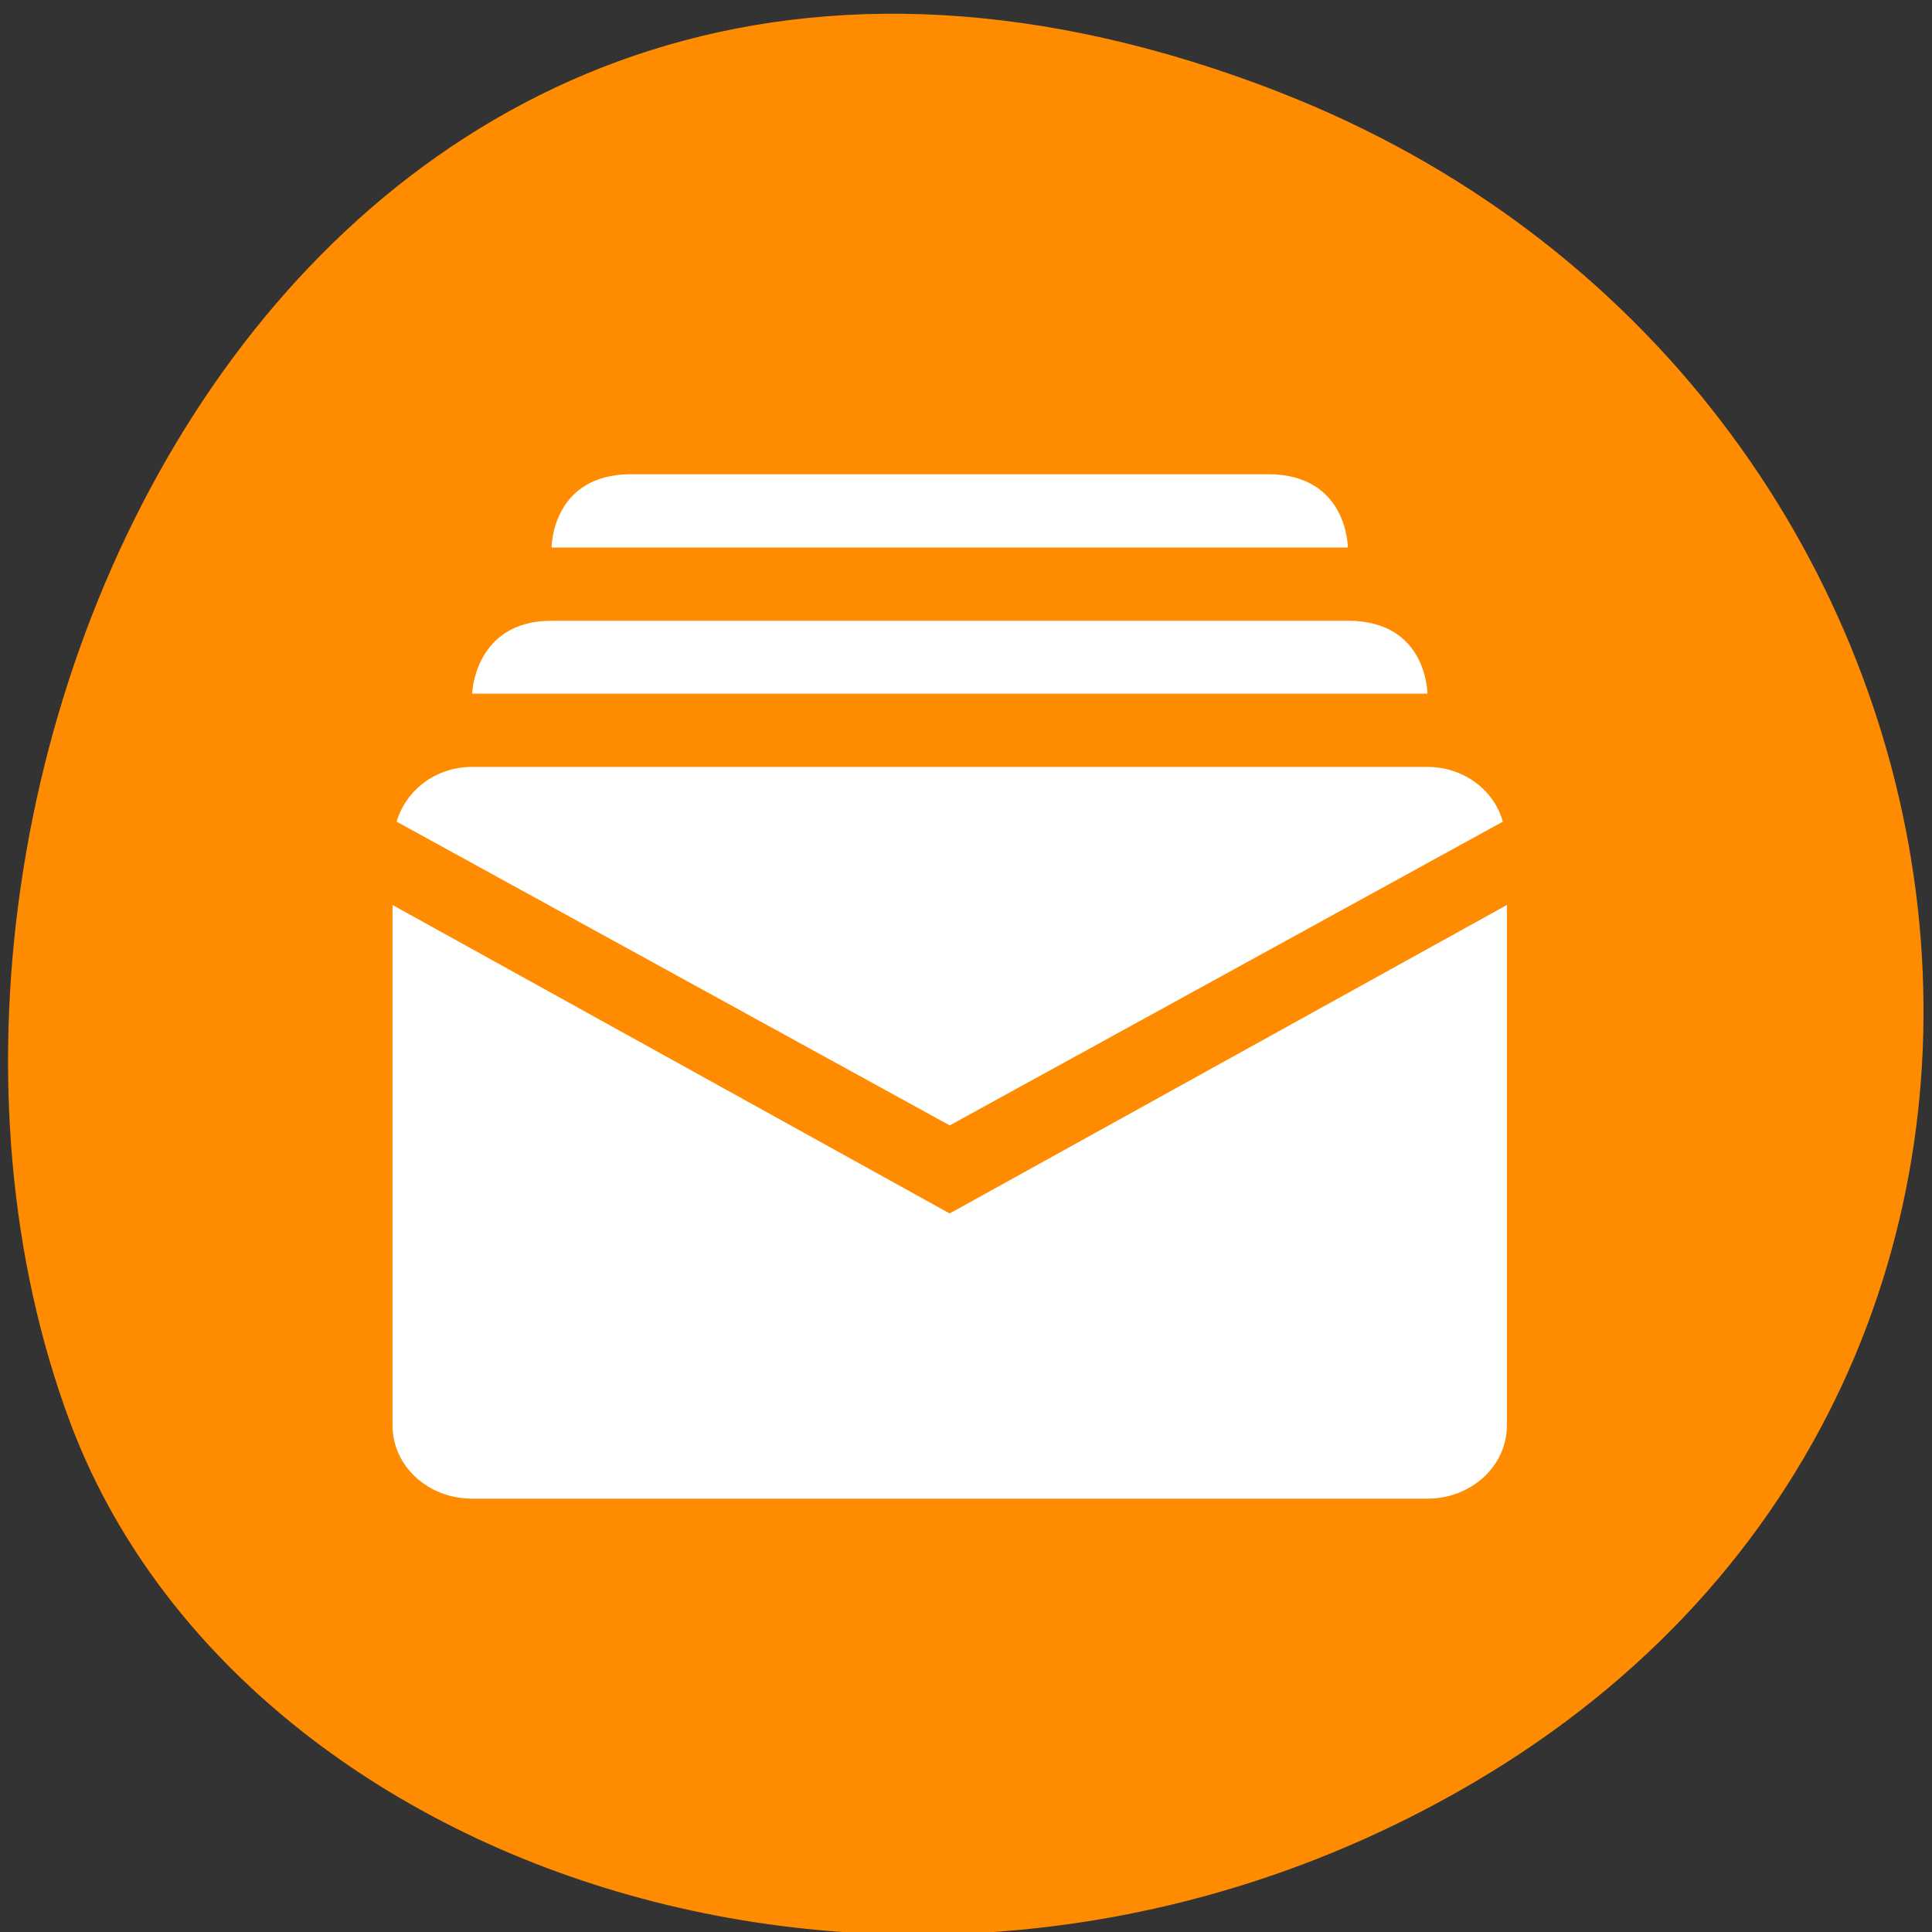 <svg xmlns="http://www.w3.org/2000/svg" viewBox="0 0 24 24"><rect x="0" y="0" width="24" height="24" fill="#333333" stroke="none"/><path d="m 15.902 1.148 c -11.941 -4.656 -18.07 8.395 -15.03 16.523 c 2.125 5.672 10.594 8.496 17.441 4.469 c 8.637 -5.082 6.801 -17.398 -2.414 -20.992" fill="#ff8c00"/><path d="m 7.84 5.891 c -0.988 0 -0.988 0.91 -0.988 0.91 h 9.891 c 0 0 0 -0.91 -0.992 -0.91 m -8.898 1.82 c -0.961 0 -0.988 0.906 -0.988 0.906 h 11.867 c 0 0 0 -0.906 -0.988 -0.906 m -10.879 1.816 c -0.457 0 -0.824 0.293 -0.938 0.68 l 6.871 3.773 l 6.871 -3.773 c -0.109 -0.391 -0.484 -0.68 -0.938 -0.68 m -12.855 1.715 v 6.465 c 0 0.504 0.441 0.91 0.988 0.91 h 11.867 c 0.547 0 0.988 -0.406 0.988 -0.91 v -6.465 l -6.922 3.832" fill="#fff"/></svg>
